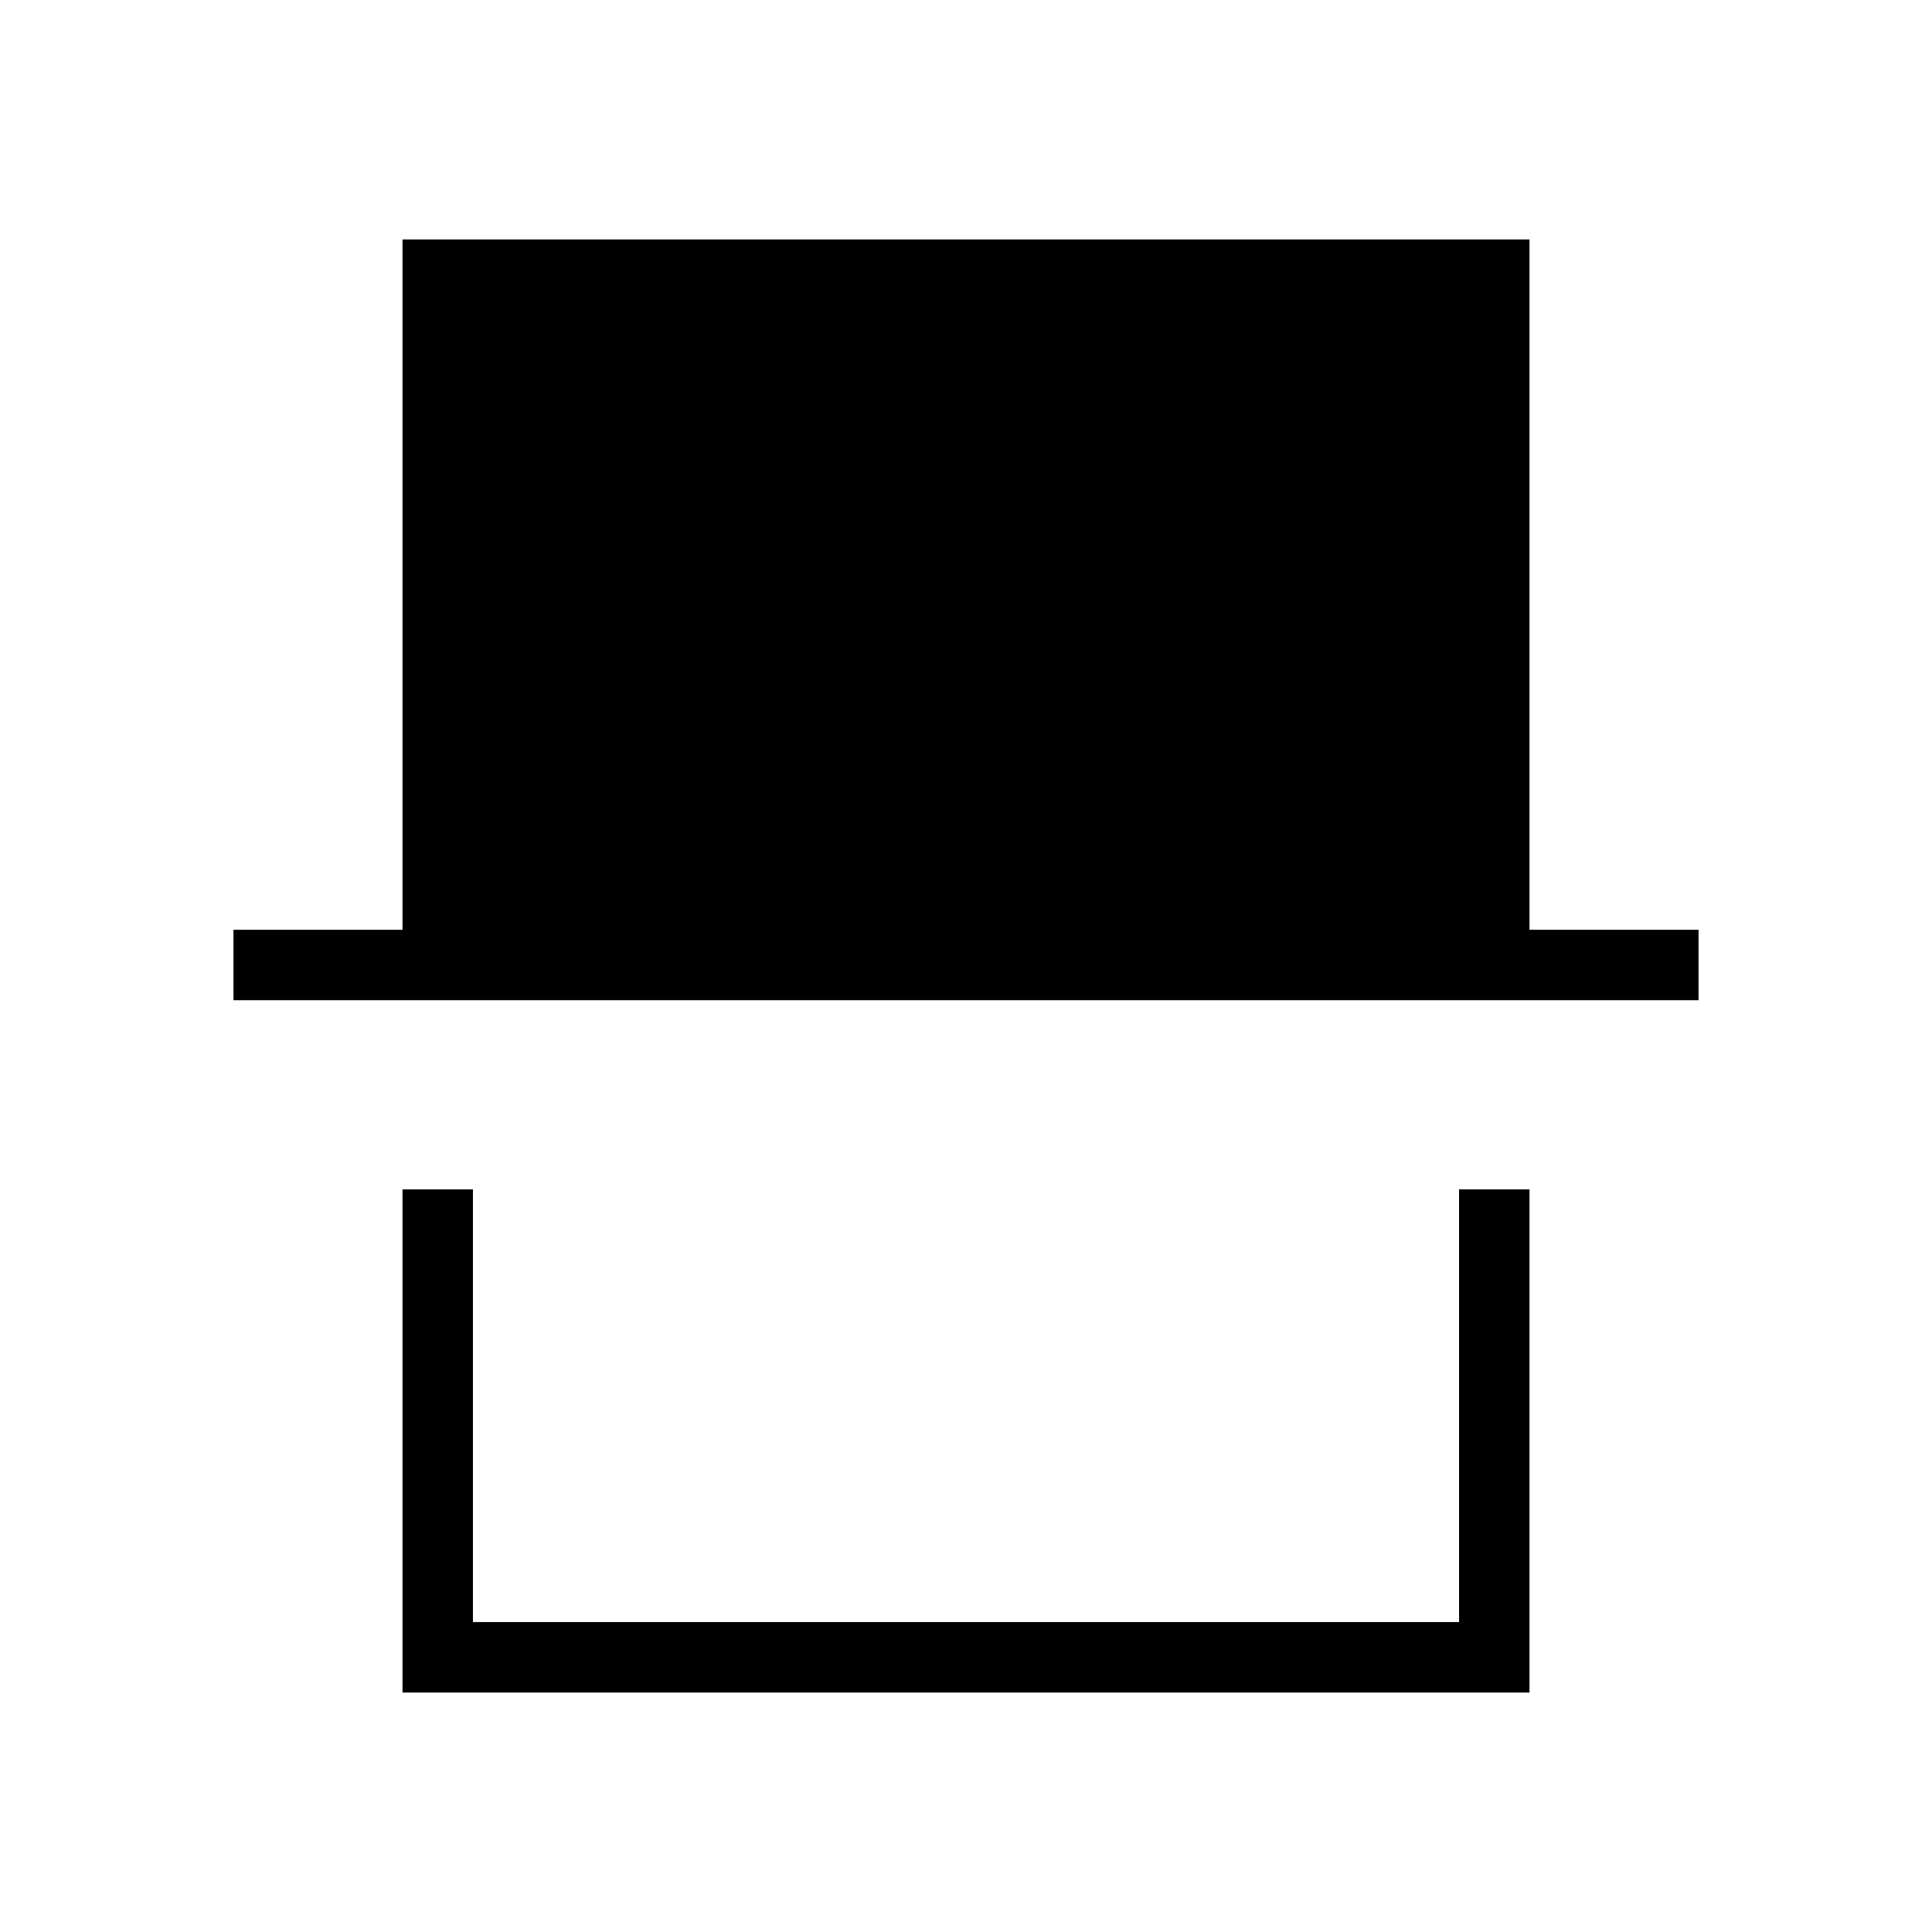 <svg xmlns="http://www.w3.org/2000/svg" height="48" viewBox="0 -960 960 960" width="48"><path d="M200-119v-250h35v215h490v-215h35v250H200Zm-84-344v-35h84v-343h560v343h84v35H116Zm609 309H235h490Z"/></svg>